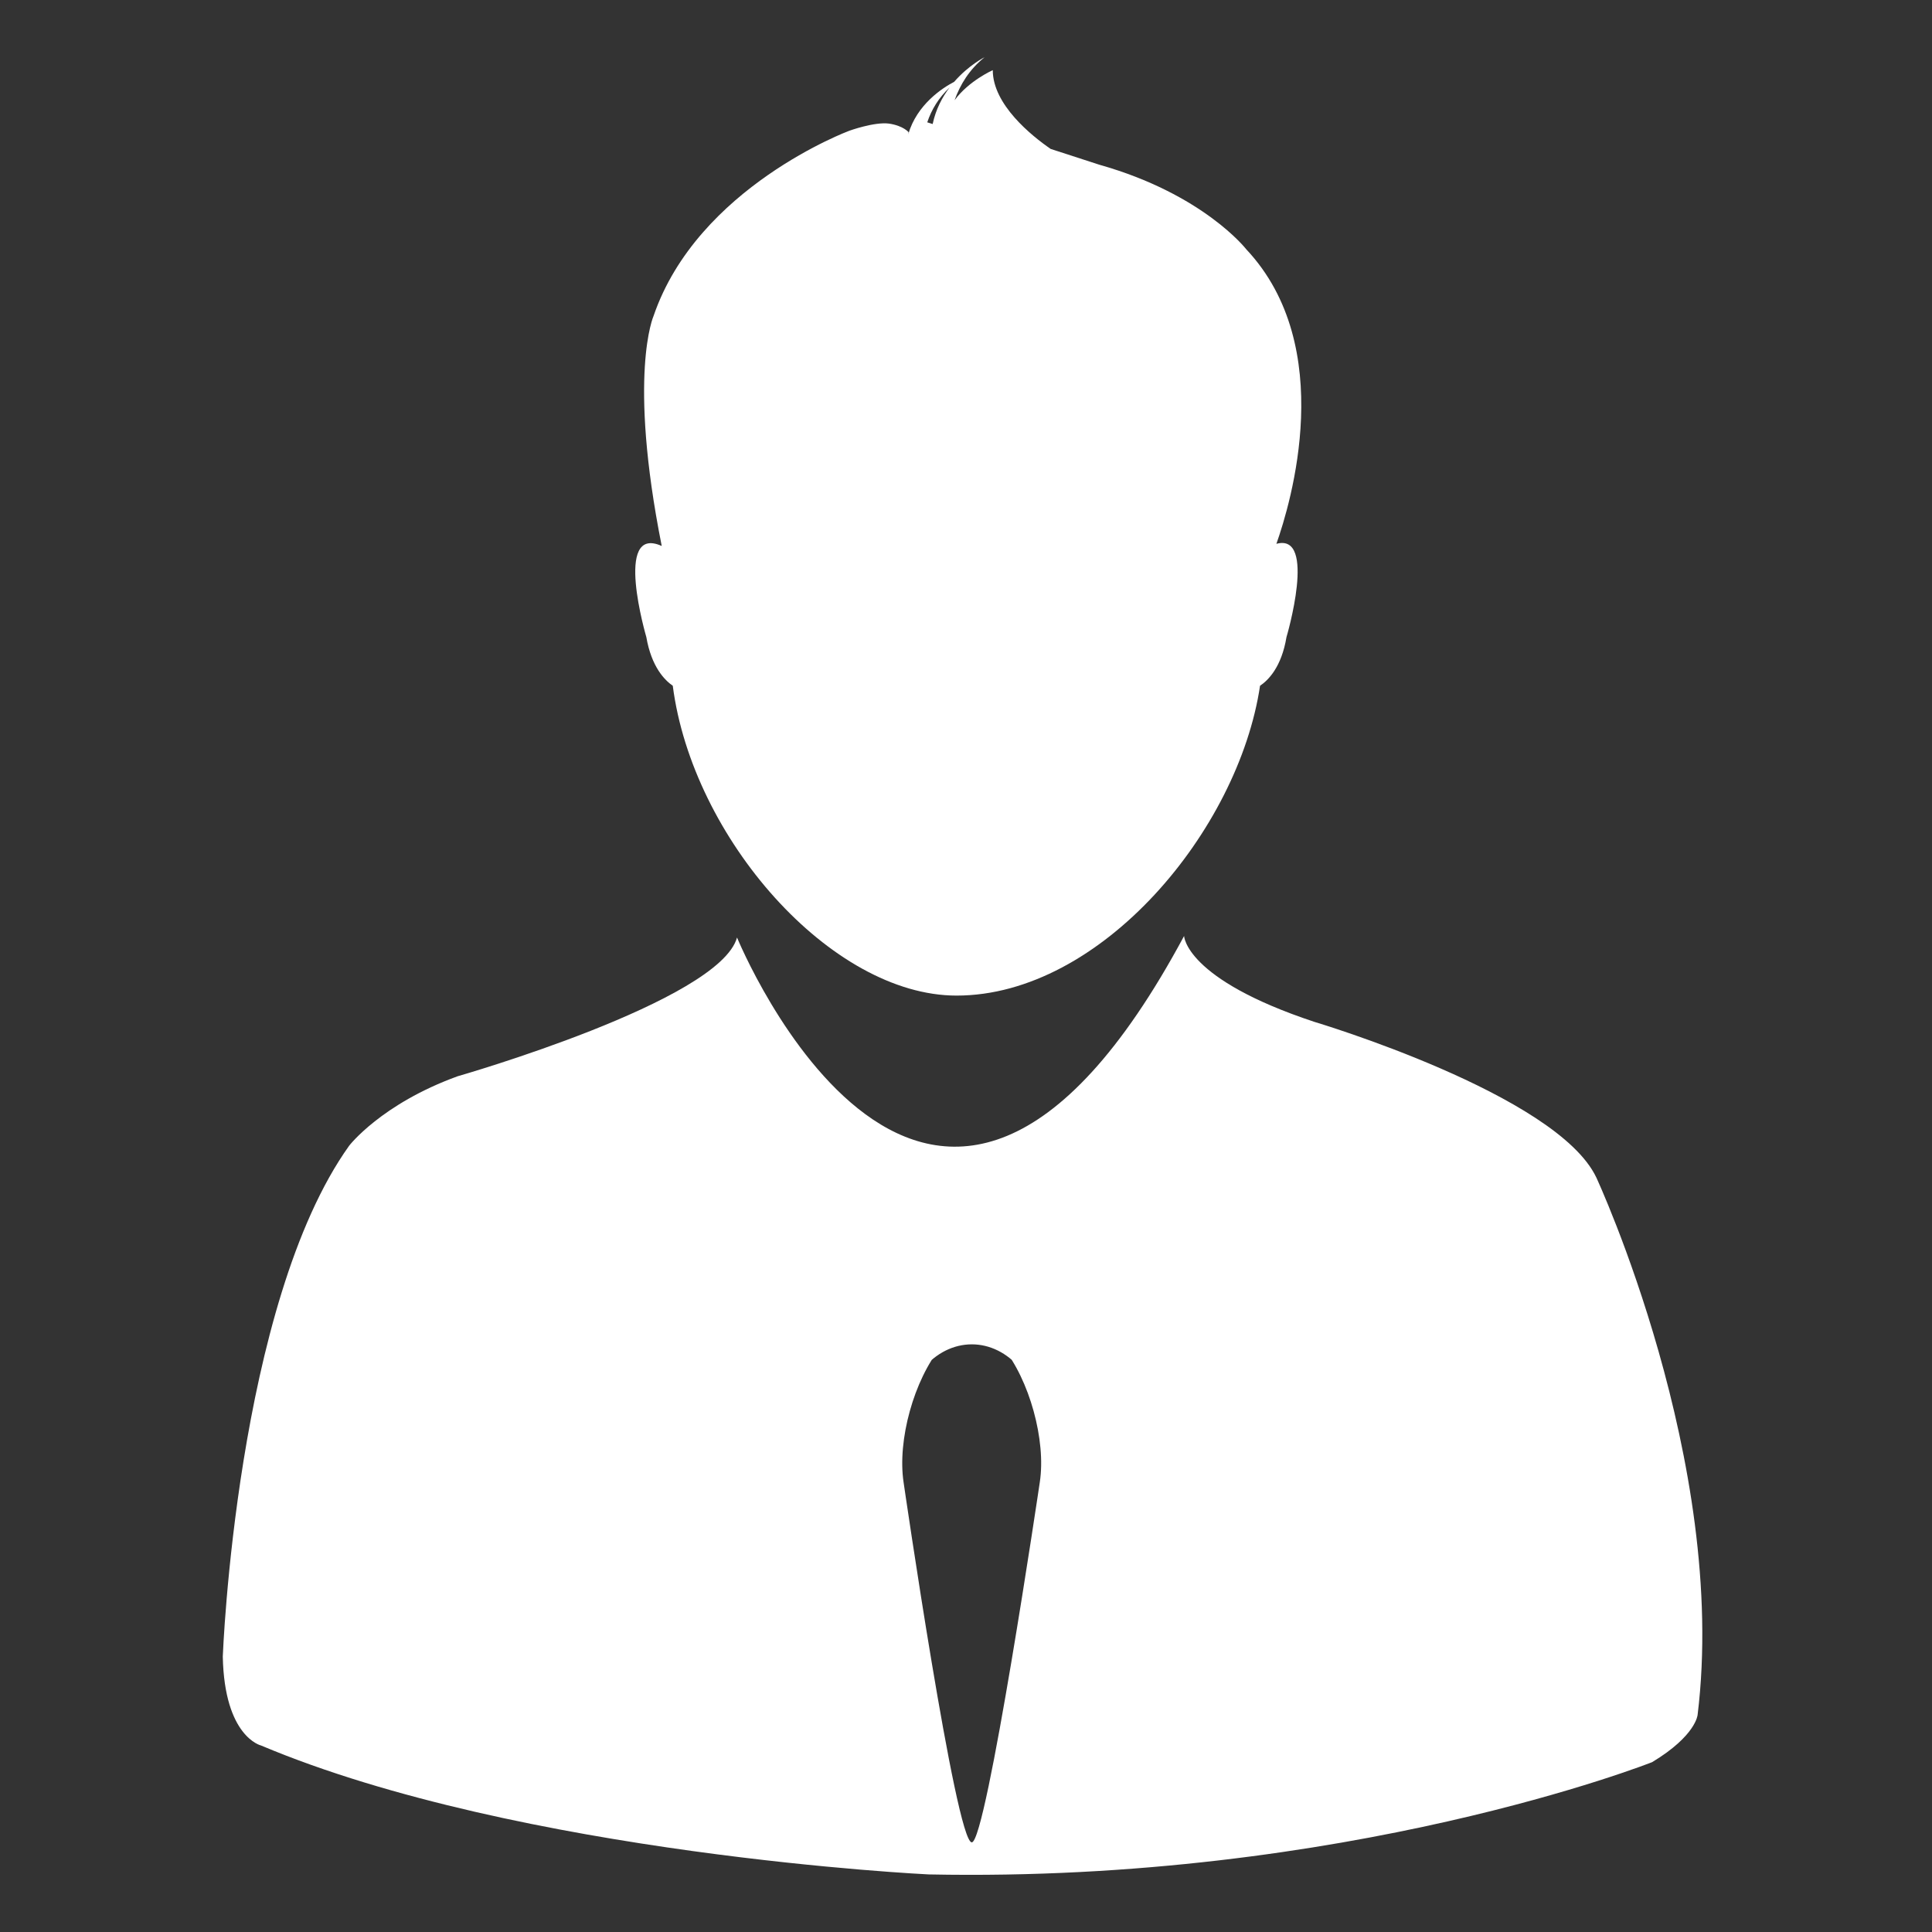 <?xml version="1.0" encoding="utf-8"?>
<!-- Generator: Adobe Illustrator 17.0.0, SVG Export Plug-In . SVG Version: 6.00 Build 0)  -->
<!DOCTYPE svg PUBLIC "-//W3C//DTD SVG 1.1//EN" "http://www.w3.org/Graphics/SVG/1.1/DTD/svg11.dtd">
<svg version="1.1" id="houtai_x5F_nav_x5F_3_x5F_b" xmlns="http://www.w3.org/2000/svg" xmlns:xlink="http://www.w3.org/1999/xlink"
	 x="0px" y="0px" width="35px" height="35px" viewBox="0 0 35 35" enable-background="new 0 0 35 35" xml:space="preserve">
<rect x="0" y="0" width="35" height="35" fill="#333333" stroke="none"/>
<path id="Shape" fill="#FFFFFF" d="M23.811,18.512c-2.343-0.776-2.36-1.556-2.36-1.556c-4.6,8.573-8.099,0.028-8.099,0.028
	c-0.32,1.156-5.06,2.513-5.06,2.513c-1.385,0.502-1.966,1.258-1.966,1.258c-2.048,2.865-2.29,9.255-2.29,9.255
	c0.029,1.458,0.692,1.611,0.692,1.611c4.711,1.984,12.097,2.336,12.097,2.336c7.583,0.153,13.105-2.034,13.105-2.034
	c0.799-0.482,0.824-0.858,0.824-0.858c0.561-4.575-1.835-9.733-1.835-9.733C28.203,19.821,23.811,18.512,23.811,18.512z
	 M16.852,23.005c0.389,0.529,1.023,0.527,1.41,0l0.513-0.697c0.389-0.529,0.17-0.958-0.491-0.958H16.83
	c-0.66,0-0.878,0.431-0.491,0.958L16.852,23.005z M16.716,24.803c0.491-0.596,1.282-0.601,1.777,0l-0.335-0.407
	c0.491,0.596,0.795,1.699,0.679,2.455c0,0-0.966,6.525-1.232,6.525c-0.29,0-1.236-6.525-1.236-6.525
	c-0.114-0.76,0.188-1.855,0.682-2.455L16.716,24.803z"/>
<path id="Shape_1_" fill="#FFFFFF" d="M16.896,2.247l-0.098-0.031c0.078-0.231,0.205-0.443,0.405-0.631
	C17.068,1.761,16.953,1.981,16.896,2.247L16.896,2.247z M23.123,9.852c0.258-0.729,1.114-3.567-0.545-5.335c0,0-0.774-1-2.663-1.533
	l-0.881-0.286c-0.348-0.239-1.049-0.804-1.049-1.427c0,0-0.434,0.192-0.692,0.545c0.102-0.286,0.27-0.561,0.545-0.78
	c0,0-0.287,0.141-0.553,0.447c-0.205,0.106-0.676,0.408-0.832,0.952l0.008-0.039c0,0-0.094-0.118-0.356-0.157
	c-0.262-0.035-0.717,0.129-0.717,0.129s-2.749,1.019-3.548,3.356c0,0-0.471,1.058,0.148,4.167c-0.881-0.396-0.279,1.65-0.279,1.65
	c0.094,0.545,0.336,0.784,0.479,0.882c0.356,2.76,2.868,5.613,5.141,5.613c2.622,0,5.108-2.999,5.498-5.613
	c0.147-0.098,0.389-0.337,0.479-0.882C23.307,11.542,23.864,9.648,23.123,9.852L23.123,9.852z"/>
</svg>
